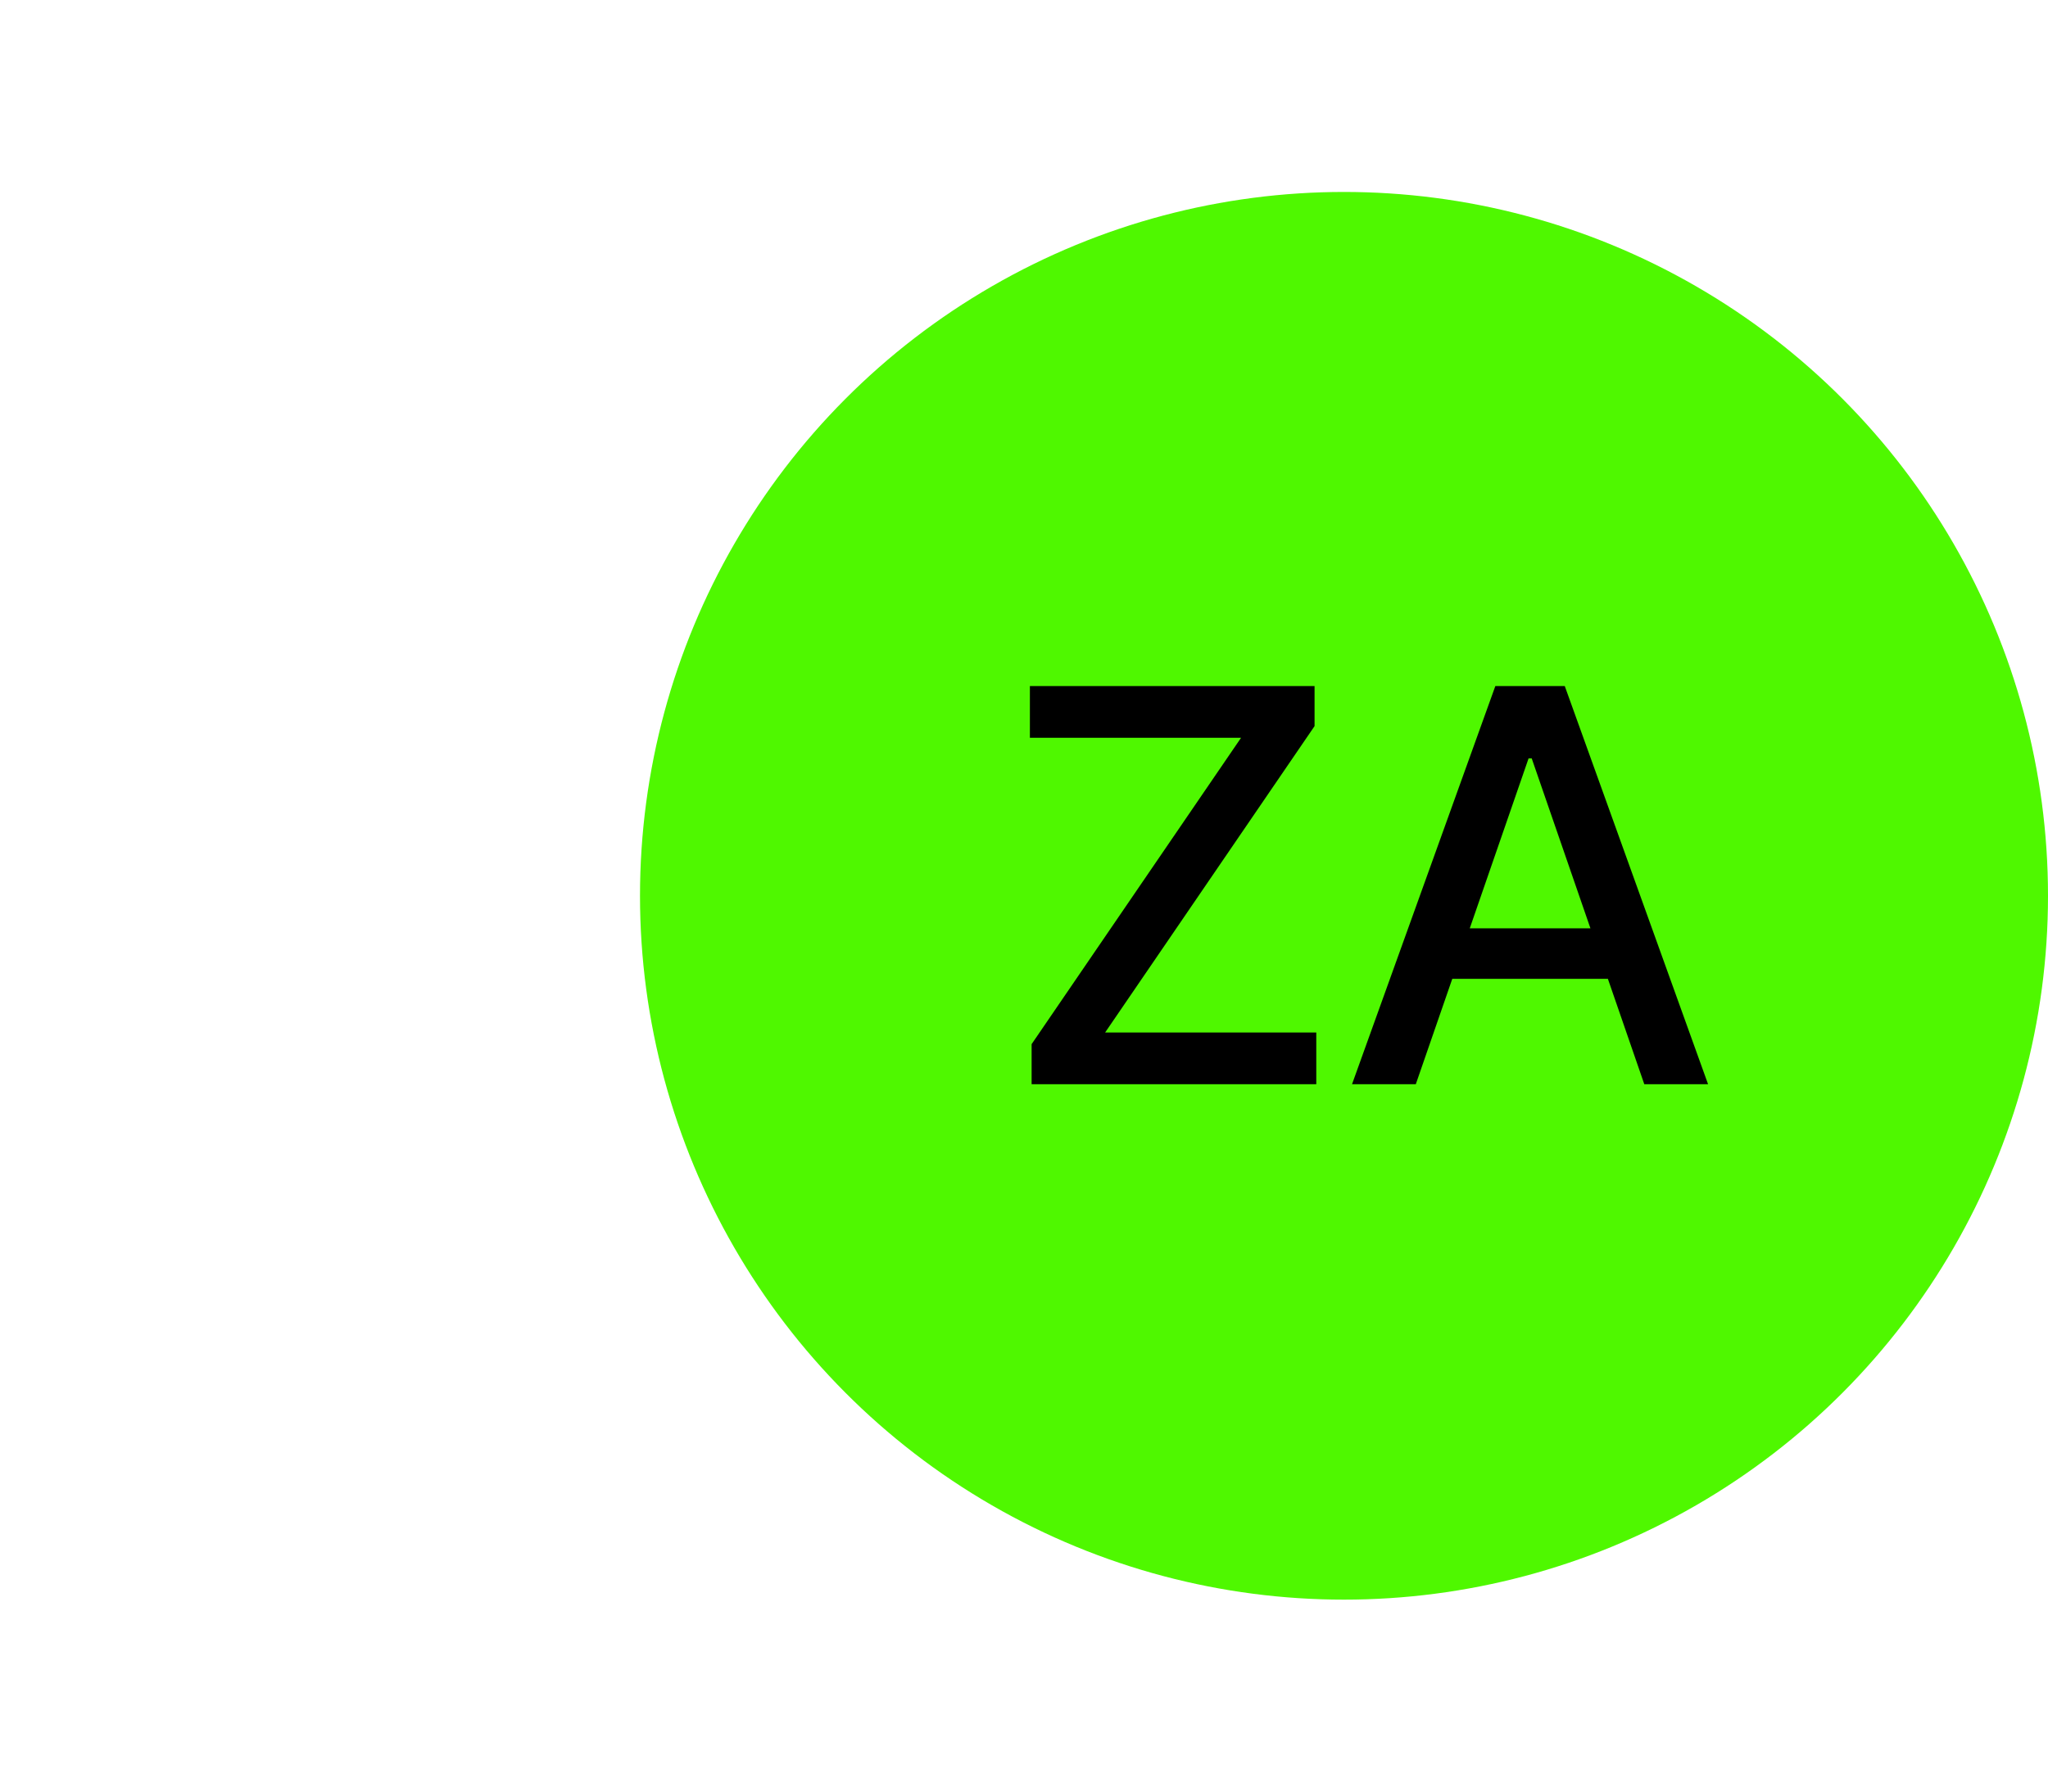 <svg width="64" height="56" viewBox="0 0 64 56" fill="none" xmlns="http://www.w3.org/2000/svg">
<circle cx="42" cy="28" r="22" fill="#4FF800"/>
<path d="M32.238 33.889V32.637L38.783 23.061H32.184V21.445H41.08V22.696L34.535 32.273H41.134V33.889H32.238ZM44.244 33.889H42.251L46.729 21.445H48.899L53.377 33.889H51.384L47.866 23.705H47.768L44.244 33.889ZM44.578 29.016H51.044V30.596H44.578V29.016Z" fill="black"/>
</svg>
